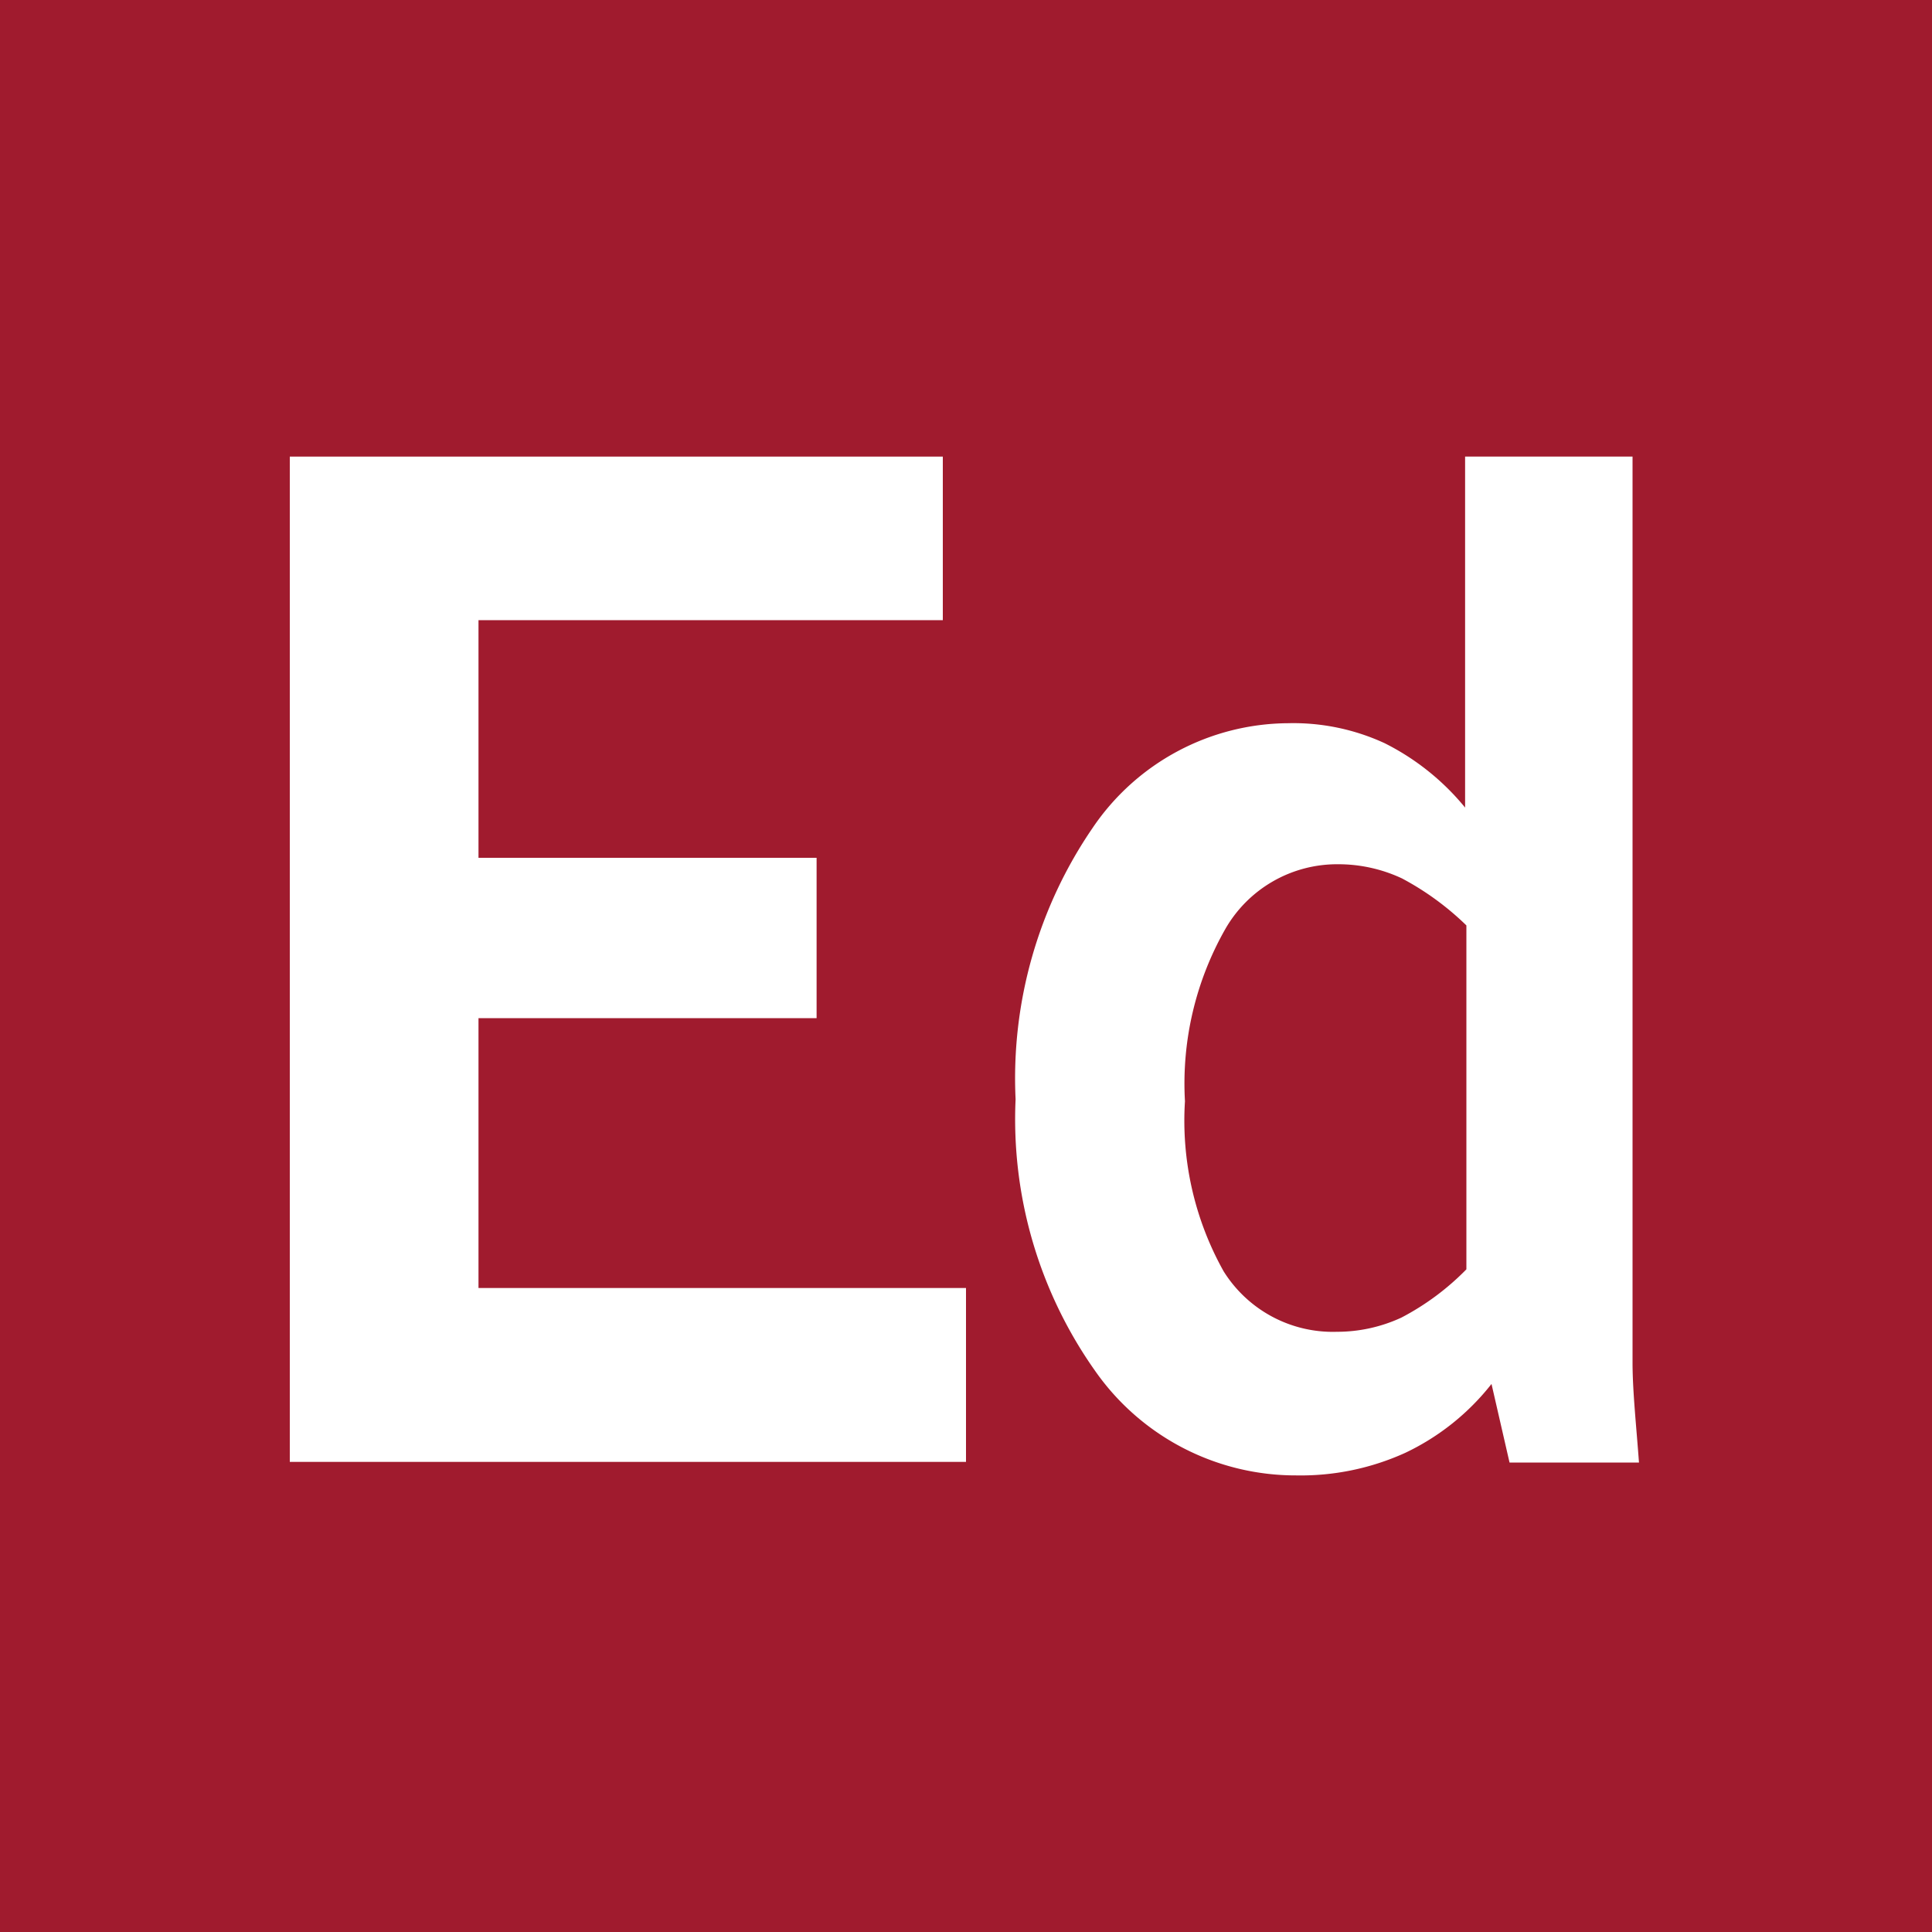 <svg xmlns="http://www.w3.org/2000/svg" viewBox="0 0 30 30"><defs><style>.cls-1{fill:#a01b2e;}.cls-2{fill:#fff;}</style></defs><title>testimonials-list-edarabia</title><g id="Layer_2" data-name="Layer 2"><g id="Layer_1-2" data-name="Layer 1"><rect class="cls-1" width="30" height="30"/><path class="cls-2" d="M4.5,22.7V7.09H14.64V9.63H7.43v3.69h5.25v2.49H7.43V20H15V22.7Z"/><path class="cls-2" d="M23.16,21.49a3.74,3.74,0,0,1-1.34,1.07,3.92,3.92,0,0,1-1.69.35A3.8,3.8,0,0,1,17,21.28a6.77,6.77,0,0,1-1.23-4.21,6.88,6.88,0,0,1,1.2-4.22A3.69,3.69,0,0,1,20,11.23a3.38,3.38,0,0,1,1.5.31,3.83,3.83,0,0,1,1.25,1V7.09h2.6v13c0,.27,0,.63,0,1.07s.06,1,.1,1.55H23.44Zm-.39-1.78V14.37a4.37,4.37,0,0,0-1-.73,2.33,2.33,0,0,0-1-.22,2,2,0,0,0-1.74,1,4.85,4.85,0,0,0-.63,2.68A4.79,4.79,0,0,0,19,19.74a2,2,0,0,0,1.76.94,2.38,2.38,0,0,0,1-.22A4,4,0,0,0,22.77,19.71Z"/></g></g></svg>